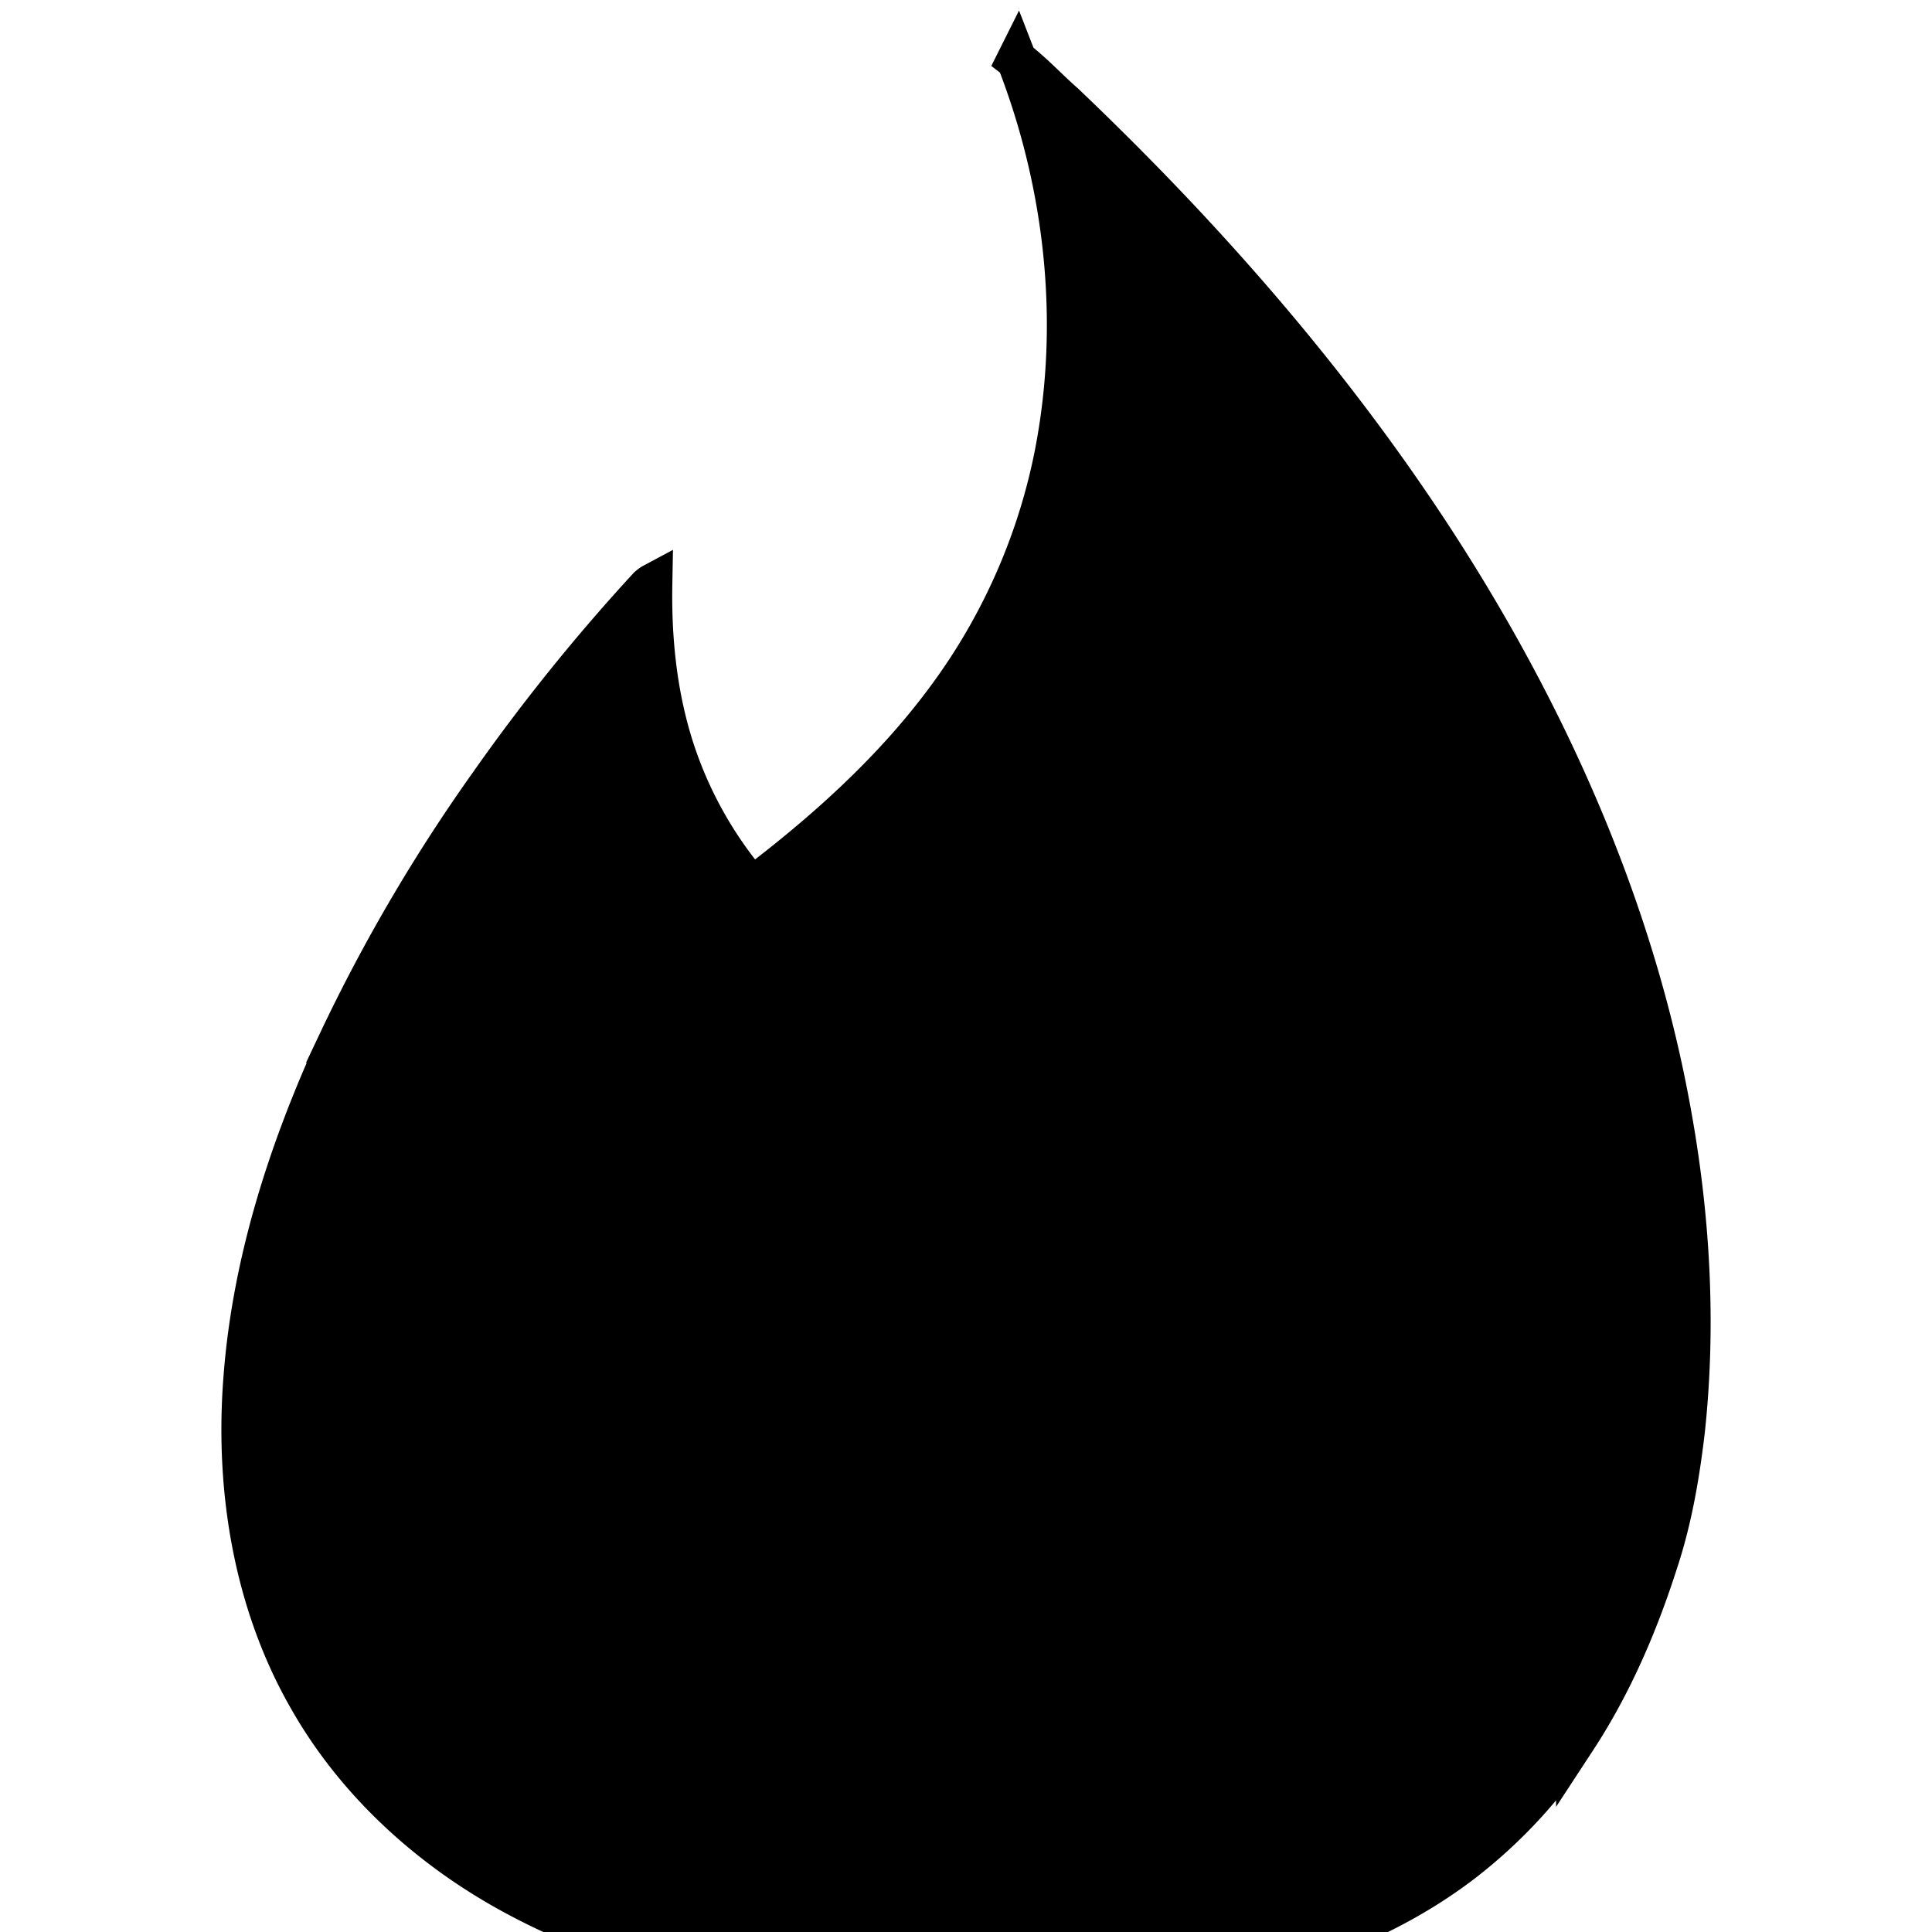 <svg viewBox="0 0 24 24" xmlns="http://www.w3.org/2000/svg">
  <path
    d="M12.63.747c.21.162.391.36.591.535 1.81 1.723 3.468 3.627 4.803 5.751 1.291 2.057 2.284 4.33 2.724 6.732.244 1.316.324 2.666.182 3.997-.065.557-.16 1.114-.336 1.645-.247.772-.57 1.522-1.014 2.2a6.21 6.21 0 01-1.412 1.53c-.607.464-1.3.803-2.021 1.036-.897.29-1.837.432-2.774.51-1.12.084-2.244.1-3.36-.043-1.264-.16-2.518-.498-3.643-1.11-1.042-.567-1.957-1.398-2.546-2.443-.681-1.194-.906-2.61-.798-3.975.11-1.447.567-2.85 1.17-4.16a21.078 21.078 0 011.878-3.206A23.888 23.888 0 018.05 7.292c.012-.01.037-.032.052-.04-.012.65.05 1.302.234 1.928.188.637.506 1.238.928 1.751.025.031.043.075.09.08.915-.693 1.78-1.47 2.456-2.407.7-.967 1.168-2.1 1.347-3.285.237-1.533.034-3.129-.527-4.572z"
    fill="#000"
    stroke="#000"
    stroke-width=".5"
  ></path>
</svg>
